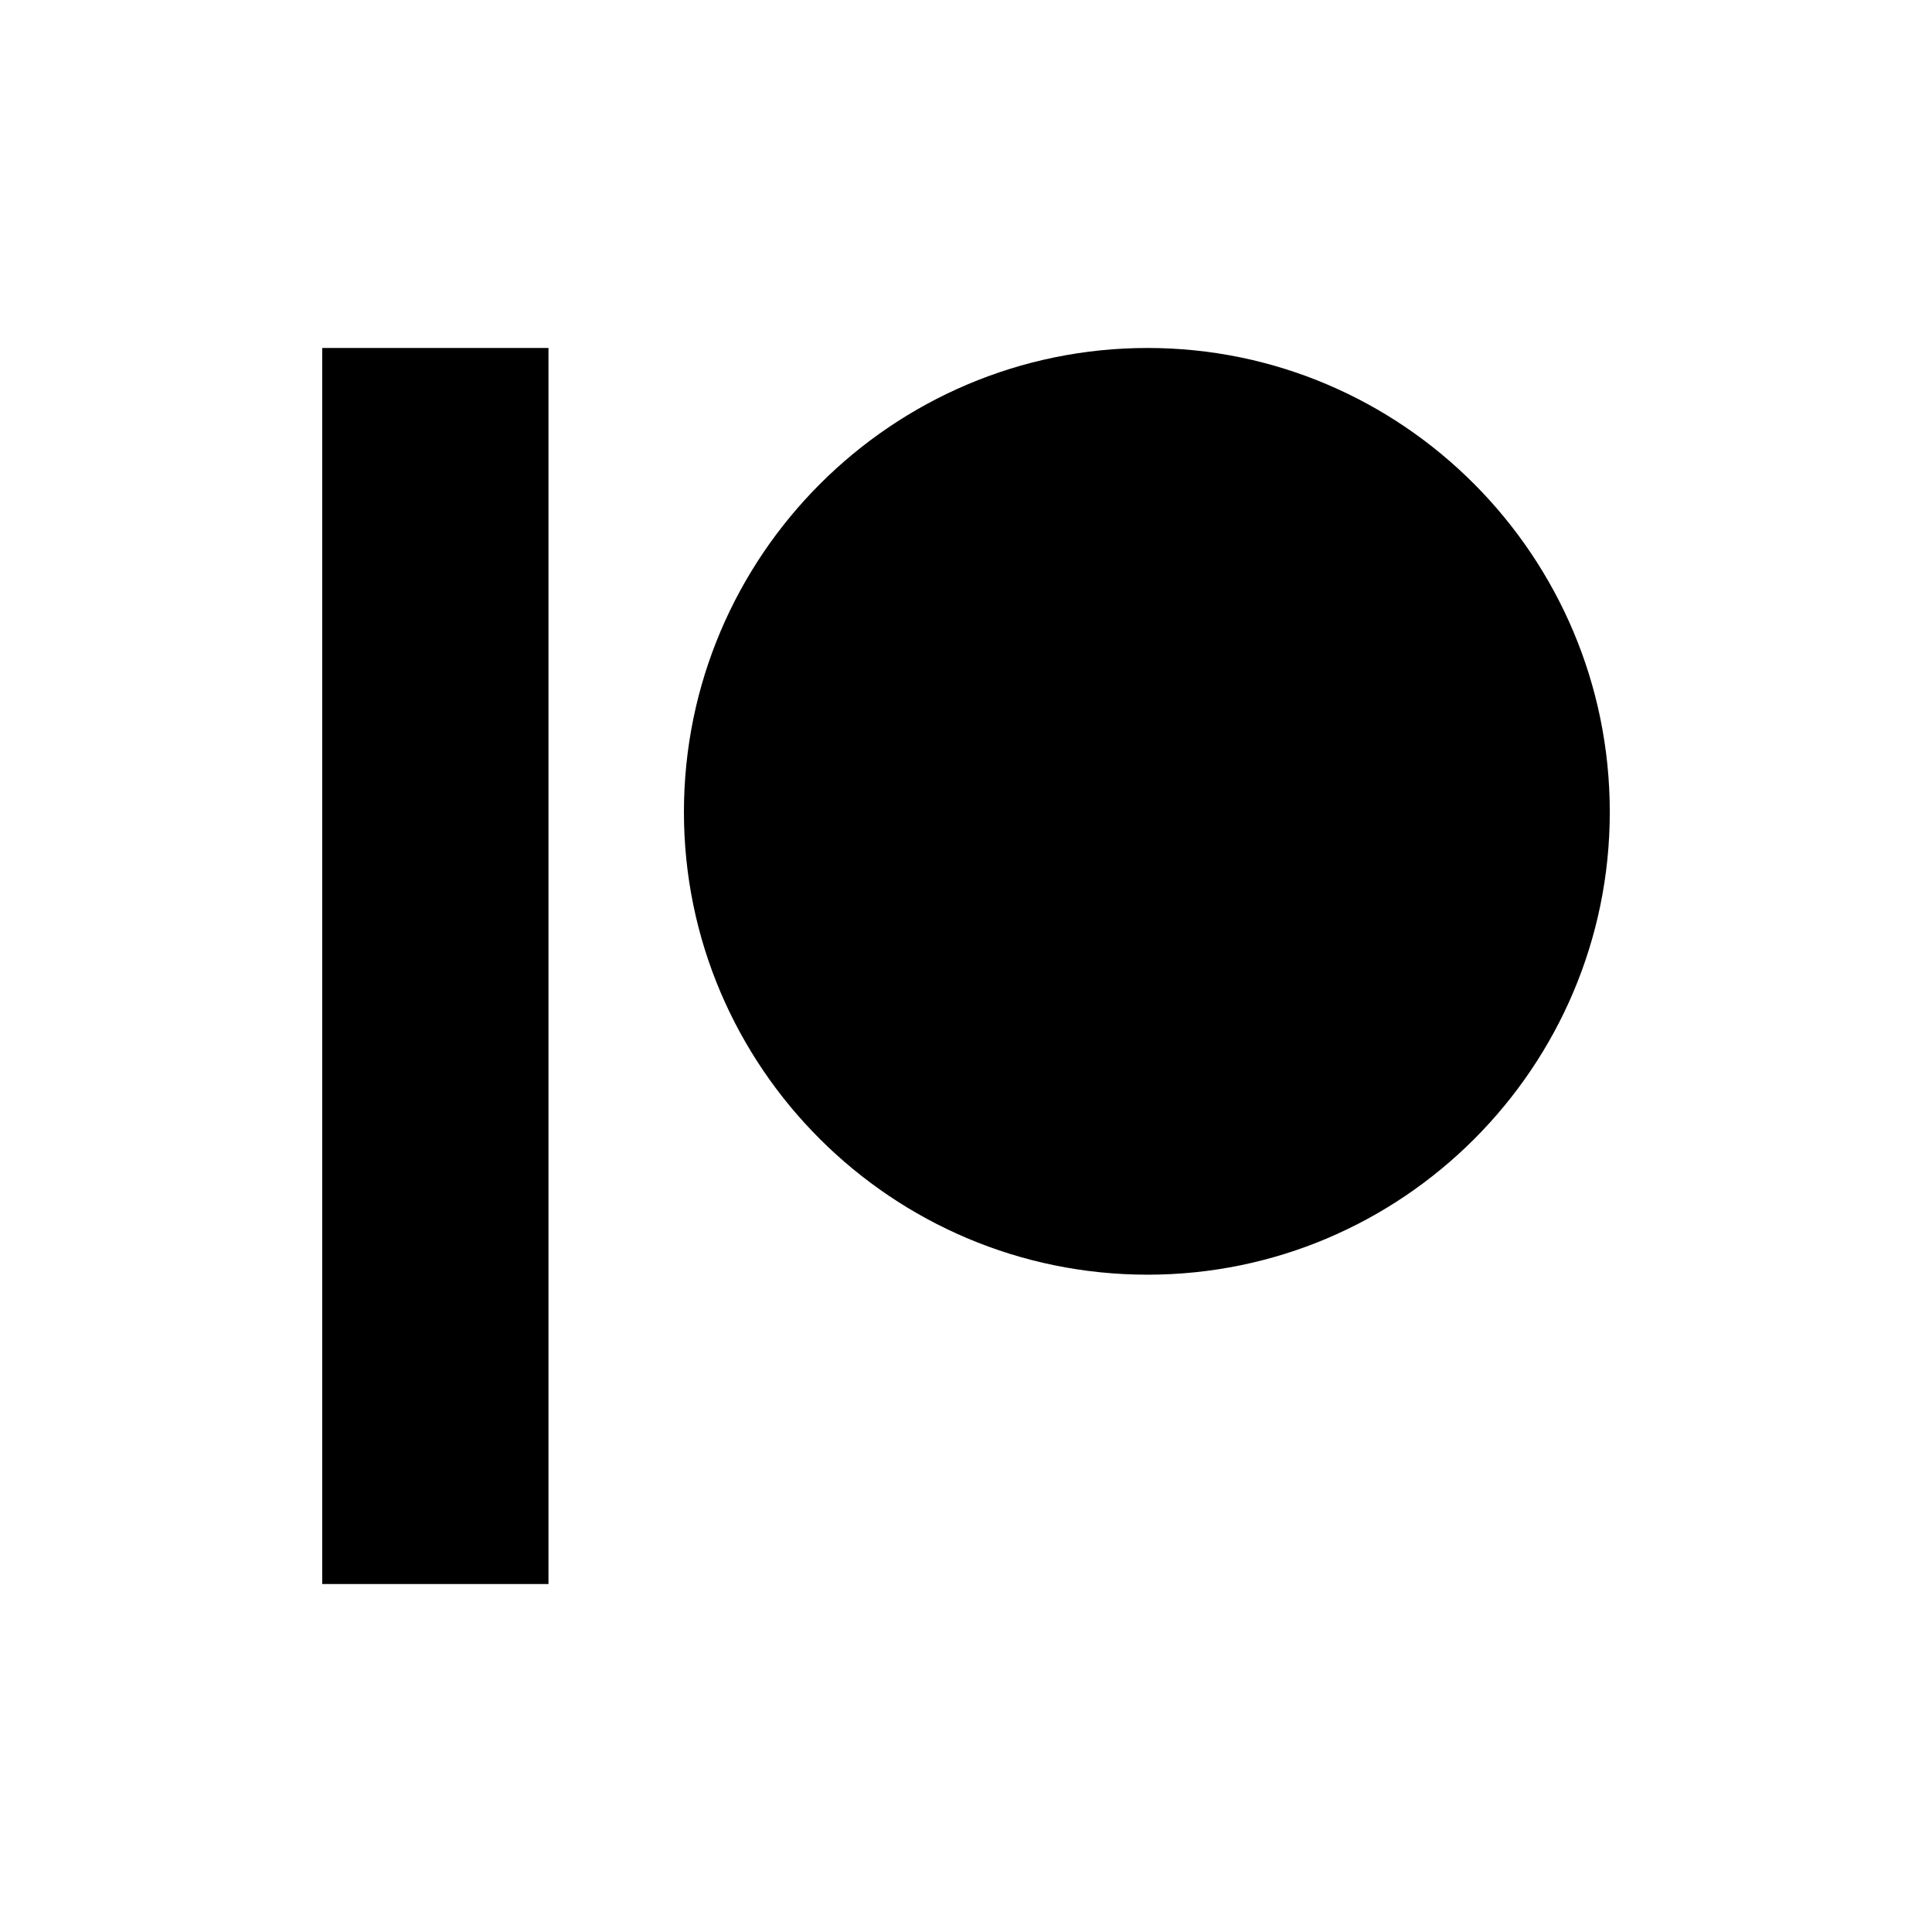 <svg viewBox="0 0 900 900">
  <path d="M534.6,162.1c-119.1,0-216,97-216,216.2c0,118.8,96.9,215.5,216,215.5c118.7,0,215.3-96.7,215.3-215.5
		C749.9,259.1,653.3,162.1,534.6,162.1z"/>
  <path d="M150.1,737.9h105.4V162.1H150.1V737.9z"/>
</svg>
